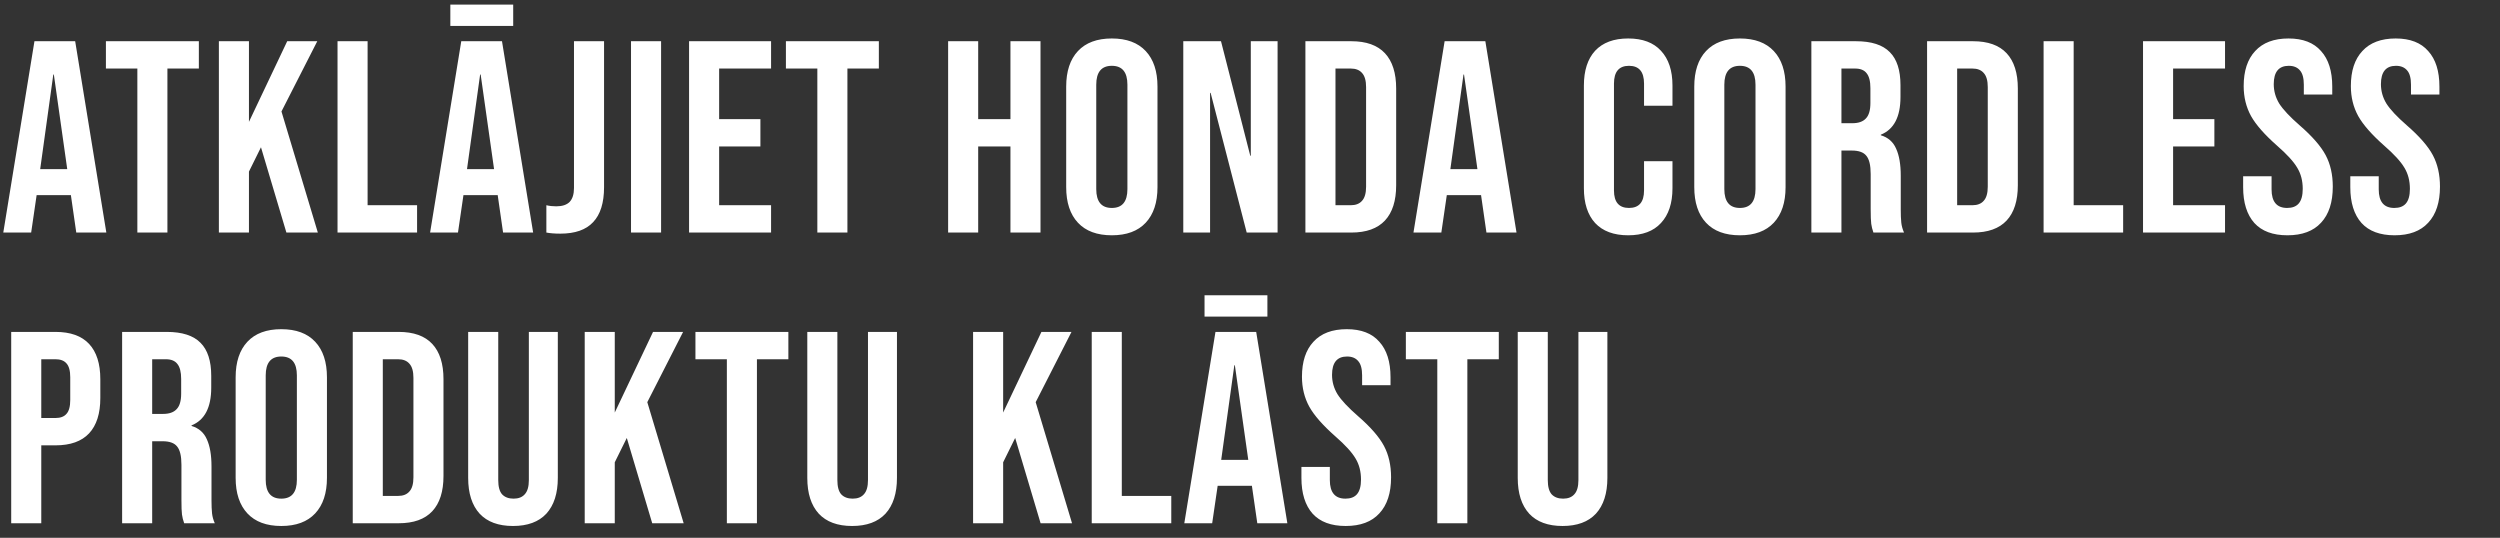 <svg width="172" height="37" viewBox="0 0 172 37" fill="none" xmlns="http://www.w3.org/2000/svg">
<rect x="0" y="0" width="172" height="37" fill="#333333" stroke="none"/>
<path d="M2.37 2.836H5.172L7.316 16H5.247L4.871 13.386V13.424H2.52L2.144 16H0.226L2.37 2.836ZM4.626 11.637L3.705 5.13H3.667L2.765 11.637H4.626ZM9.45 4.716H7.287V2.836H13.681V4.716H11.518V16H9.45V4.716ZM15.059 2.836H17.128V8.383L19.76 2.836H21.829L19.365 7.669L21.867 16H19.704L17.955 10.132L17.128 11.806V16H15.059V2.836ZM23.222 2.836H25.291V14.119H28.695V16H23.222V2.836ZM31.735 2.836H34.537L36.681 16H34.612L34.236 13.386V13.424H31.885L31.509 16H29.591L31.735 2.836ZM33.992 11.637L33.07 5.13H33.032L32.13 11.637H33.992ZM30.983 0.315H35.308V1.782H30.983V0.315ZM38.55 16.075C38.173 16.075 37.854 16.05 37.59 16V14.119C37.791 14.169 38.017 14.195 38.267 14.195C38.681 14.195 38.988 14.094 39.189 13.894C39.39 13.681 39.49 13.361 39.49 12.935V2.836H41.559V12.878C41.559 13.956 41.308 14.759 40.806 15.285C40.317 15.812 39.565 16.075 38.55 16.075ZM43.414 2.836H45.483V16H43.414V2.836ZM47.408 2.836H53.05V4.716H49.477V8.195H52.316V10.076H49.477V14.119H53.05V16H47.408V2.836ZM56.233 4.716H54.071V2.836H60.465V4.716H58.302V16H56.233V4.716ZM65.231 2.836H67.299V8.195H69.519V2.836H71.587V16H69.519V10.076H67.299V16H65.231V2.836ZM76.494 16.188C75.479 16.188 74.701 15.9 74.162 15.323C73.623 14.746 73.354 13.931 73.354 12.878V5.957C73.354 4.904 73.623 4.089 74.162 3.513C74.701 2.936 75.479 2.647 76.494 2.647C77.51 2.647 78.287 2.936 78.826 3.513C79.365 4.089 79.635 4.904 79.635 5.957V12.878C79.635 13.931 79.365 14.746 78.826 15.323C78.287 15.9 77.51 16.188 76.494 16.188ZM76.494 14.307C77.209 14.307 77.566 13.875 77.566 13.01V5.826C77.566 4.961 77.209 4.528 76.494 4.528C75.78 4.528 75.422 4.961 75.422 5.826V13.01C75.422 13.875 75.78 14.307 76.494 14.307ZM81.41 2.836H84.005L86.018 10.715H86.055V2.836H87.898V16H85.773L83.291 6.39H83.253V16H81.41V2.836ZM89.812 2.836H92.971C93.999 2.836 94.77 3.111 95.285 3.663C95.799 4.215 96.056 5.023 96.056 6.089V12.746C96.056 13.812 95.799 14.621 95.285 15.172C94.77 15.724 93.999 16 92.971 16H89.812V2.836ZM92.934 14.119C93.272 14.119 93.529 14.019 93.705 13.819C93.893 13.618 93.987 13.292 93.987 12.841V5.995C93.987 5.544 93.893 5.218 93.705 5.017C93.529 4.816 93.272 4.716 92.934 4.716H91.881V14.119H92.934ZM99.39 2.836H102.192L104.336 16H102.267L101.891 13.386V13.424H99.54L99.164 16H97.246L99.39 2.836ZM101.647 11.637L100.725 5.13H100.688L99.785 11.637H101.647ZM112.019 16.188C111.028 16.188 110.27 15.906 109.743 15.342C109.229 14.778 108.972 13.981 108.972 12.953V5.882C108.972 4.854 109.229 4.058 109.743 3.494C110.27 2.93 111.028 2.647 112.019 2.647C113.009 2.647 113.762 2.93 114.276 3.494C114.802 4.058 115.066 4.854 115.066 5.882V7.274H113.11V5.751C113.11 4.936 112.765 4.528 112.075 4.528C111.386 4.528 111.041 4.936 111.041 5.751V13.104C111.041 13.906 111.386 14.307 112.075 14.307C112.765 14.307 113.11 13.906 113.11 13.104V11.091H115.066V12.953C115.066 13.981 114.802 14.778 114.276 15.342C113.762 15.906 113.009 16.188 112.019 16.188ZM119.706 16.188C118.691 16.188 117.913 15.9 117.374 15.323C116.835 14.746 116.566 13.931 116.566 12.878V5.957C116.566 4.904 116.835 4.089 117.374 3.513C117.913 2.936 118.691 2.647 119.706 2.647C120.722 2.647 121.499 2.936 122.038 3.513C122.577 4.089 122.847 4.904 122.847 5.957V12.878C122.847 13.931 122.577 14.746 122.038 15.323C121.499 15.9 120.722 16.188 119.706 16.188ZM119.706 14.307C120.421 14.307 120.778 13.875 120.778 13.01V5.826C120.778 4.961 120.421 4.528 119.706 4.528C118.992 4.528 118.634 4.961 118.634 5.826V13.01C118.634 13.875 118.992 14.307 119.706 14.307ZM124.622 2.836H127.688C128.753 2.836 129.531 3.086 130.02 3.588C130.509 4.077 130.753 4.835 130.753 5.863V6.672C130.753 8.039 130.302 8.904 129.399 9.267V9.305C129.9 9.455 130.251 9.763 130.452 10.226C130.665 10.69 130.772 11.311 130.772 12.088V14.402C130.772 14.778 130.784 15.085 130.809 15.323C130.834 15.549 130.897 15.774 130.997 16H128.891C128.816 15.787 128.766 15.586 128.741 15.398C128.716 15.21 128.703 14.872 128.703 14.383V11.975C128.703 11.374 128.603 10.954 128.402 10.715C128.214 10.477 127.882 10.358 127.405 10.358H126.691V16H124.622V2.836ZM127.443 8.477C127.857 8.477 128.164 8.371 128.365 8.158C128.578 7.945 128.684 7.587 128.684 7.086V6.07C128.684 5.594 128.597 5.249 128.421 5.036C128.258 4.823 127.995 4.716 127.631 4.716H126.691V8.477H127.443ZM132.583 2.836H135.743C136.771 2.836 137.542 3.111 138.056 3.663C138.57 4.215 138.827 5.023 138.827 6.089V12.746C138.827 13.812 138.57 14.621 138.056 15.172C137.542 15.724 136.771 16 135.743 16H132.583V2.836ZM135.705 14.119C136.044 14.119 136.301 14.019 136.476 13.819C136.664 13.618 136.758 13.292 136.758 12.841V5.995C136.758 5.544 136.664 5.218 136.476 5.017C136.301 4.816 136.044 4.716 135.705 4.716H134.652V14.119H135.705ZM140.599 2.836H142.668V14.119H146.072V16H140.599V2.836ZM147.44 2.836H153.082V4.716H149.509V8.195H152.349V10.076H149.509V14.119H153.082V16H147.44V2.836ZM157.374 16.188C156.371 16.188 155.613 15.906 155.099 15.342C154.585 14.765 154.328 13.944 154.328 12.878V12.126H156.284V13.029C156.284 13.881 156.641 14.307 157.356 14.307C157.707 14.307 157.97 14.207 158.145 14.007C158.334 13.793 158.428 13.455 158.428 12.991C158.428 12.439 158.302 11.957 158.051 11.543C157.801 11.117 157.337 10.609 156.66 10.02C155.807 9.267 155.212 8.59 154.873 7.988C154.535 7.374 154.365 6.685 154.365 5.92C154.365 4.879 154.629 4.077 155.155 3.513C155.682 2.936 156.447 2.647 157.45 2.647C158.44 2.647 159.186 2.936 159.688 3.513C160.202 4.077 160.459 4.892 160.459 5.957V6.503H158.503V5.826C158.503 5.374 158.415 5.048 158.24 4.848C158.064 4.635 157.807 4.528 157.468 4.528C156.779 4.528 156.434 4.948 156.434 5.788C156.434 6.265 156.559 6.71 156.81 7.123C157.074 7.537 157.544 8.039 158.221 8.628C159.086 9.38 159.681 10.063 160.007 10.678C160.333 11.292 160.496 12.013 160.496 12.841C160.496 13.919 160.227 14.746 159.688 15.323C159.161 15.9 158.39 16.188 157.374 16.188ZM164.748 16.188C163.745 16.188 162.986 15.906 162.472 15.342C161.958 14.765 161.701 13.944 161.701 12.878V12.126H163.657V13.029C163.657 13.881 164.014 14.307 164.729 14.307C165.08 14.307 165.343 14.207 165.519 14.007C165.707 13.793 165.801 13.455 165.801 12.991C165.801 12.439 165.676 11.957 165.425 11.543C165.174 11.117 164.71 10.609 164.033 10.02C163.181 9.267 162.585 8.59 162.247 7.988C161.908 7.374 161.739 6.685 161.739 5.92C161.739 4.879 162.002 4.077 162.529 3.513C163.055 2.936 163.82 2.647 164.823 2.647C165.814 2.647 166.56 2.936 167.061 3.513C167.575 4.077 167.832 4.892 167.832 5.957V6.503H165.876V5.826C165.876 5.374 165.788 5.048 165.613 4.848C165.437 4.635 165.18 4.528 164.842 4.528C164.152 4.528 163.808 4.948 163.808 5.788C163.808 6.265 163.933 6.71 164.184 7.123C164.447 7.537 164.917 8.039 165.594 8.628C166.459 9.38 167.055 10.063 167.381 10.678C167.707 11.292 167.87 12.013 167.87 12.841C167.87 13.919 167.6 14.746 167.061 15.323C166.534 15.9 165.763 16.188 164.748 16.188ZM0.771 22.835H3.818C4.846 22.835 5.617 23.111 6.131 23.663C6.645 24.215 6.902 25.023 6.902 26.089V27.387C6.902 28.452 6.645 29.261 6.131 29.813C5.617 30.364 4.846 30.64 3.818 30.64H2.84V36H0.771V22.835ZM3.818 28.759C4.156 28.759 4.407 28.666 4.57 28.477C4.745 28.289 4.833 27.97 4.833 27.518V25.957C4.833 25.506 4.745 25.186 4.57 24.998C4.407 24.81 4.156 24.716 3.818 24.716H2.84V28.759H3.818ZM8.402 22.835H11.467C12.533 22.835 13.31 23.086 13.799 23.588C14.288 24.077 14.533 24.835 14.533 25.863V26.672C14.533 28.039 14.081 28.904 13.178 29.267V29.305C13.68 29.455 14.031 29.763 14.232 30.226C14.445 30.69 14.551 31.311 14.551 32.088V34.401C14.551 34.778 14.564 35.085 14.589 35.323C14.614 35.549 14.677 35.774 14.777 36H12.671C12.595 35.787 12.545 35.586 12.52 35.398C12.495 35.21 12.483 34.872 12.483 34.383V31.975C12.483 31.374 12.382 30.954 12.182 30.715C11.994 30.477 11.661 30.358 11.185 30.358H10.47V36H8.402V22.835ZM11.223 28.477C11.636 28.477 11.944 28.371 12.144 28.158C12.357 27.945 12.464 27.587 12.464 27.086V26.07C12.464 25.594 12.376 25.249 12.2 25.036C12.037 24.823 11.774 24.716 11.411 24.716H10.47V28.477H11.223ZM19.353 36.188C18.337 36.188 17.56 35.9 17.021 35.323C16.482 34.746 16.212 33.931 16.212 32.878V25.957C16.212 24.904 16.482 24.089 17.021 23.513C17.56 22.936 18.337 22.648 19.353 22.648C20.369 22.648 21.146 22.936 21.685 23.513C22.224 24.089 22.494 24.904 22.494 25.957V32.878C22.494 33.931 22.224 34.746 21.685 35.323C21.146 35.9 20.369 36.188 19.353 36.188ZM19.353 34.307C20.068 34.307 20.425 33.875 20.425 33.01V25.826C20.425 24.961 20.068 24.528 19.353 24.528C18.638 24.528 18.281 24.961 18.281 25.826V33.01C18.281 33.875 18.638 34.307 19.353 34.307ZM24.269 22.835H27.428C28.456 22.835 29.227 23.111 29.741 23.663C30.256 24.215 30.512 25.023 30.512 26.089V32.746C30.512 33.812 30.256 34.621 29.741 35.172C29.227 35.724 28.456 36 27.428 36H24.269V22.835ZM27.391 34.119C27.729 34.119 27.986 34.019 28.162 33.819C28.35 33.618 28.444 33.292 28.444 32.84V25.995C28.444 25.544 28.35 25.218 28.162 25.017C27.986 24.817 27.729 24.716 27.391 24.716H26.337V34.119H27.391ZM35.294 36.188C34.291 36.188 33.526 35.906 33 35.342C32.473 34.765 32.21 33.944 32.21 32.878V22.835H34.279V33.029C34.279 33.48 34.366 33.806 34.542 34.007C34.73 34.207 34.993 34.307 35.332 34.307C35.67 34.307 35.927 34.207 36.103 34.007C36.291 33.806 36.385 33.48 36.385 33.029V22.835H38.378V32.878C38.378 33.944 38.115 34.765 37.588 35.342C37.062 35.906 36.297 36.188 35.294 36.188ZM40.228 22.835H42.296V28.383L44.929 22.835H46.998L44.534 27.669L47.036 36H44.873L43.124 30.132L42.296 31.806V36H40.228V22.835ZM50.008 24.716H47.846V22.835H54.24V24.716H52.077V36H50.008V24.716ZM58.626 36.188C57.623 36.188 56.859 35.906 56.332 35.342C55.805 34.765 55.542 33.944 55.542 32.878V22.835H57.611V33.029C57.611 33.48 57.699 33.806 57.874 34.007C58.062 34.207 58.325 34.307 58.664 34.307C59.002 34.307 59.26 34.207 59.435 34.007C59.623 33.806 59.717 33.48 59.717 33.029V22.835H61.711V32.878C61.711 33.944 61.447 34.765 60.921 35.342C60.394 35.906 59.629 36.188 58.626 36.188ZM66.948 22.835H69.017V28.383L71.65 22.835H73.719L71.255 27.669L73.756 36H71.593L69.844 30.132L69.017 31.806V36H66.948V22.835ZM75.111 22.835H77.18V34.119H80.584V36H75.111V22.835ZM83.624 22.835H86.426L88.57 36H86.502L86.125 33.386V33.423H83.775L83.398 36H81.48L83.624 22.835ZM85.881 31.637L84.959 25.13H84.922L84.019 31.637H85.881ZM82.872 20.316H87.197V21.782H82.872V20.316ZM92.584 36.188C91.581 36.188 90.823 35.906 90.309 35.342C89.795 34.765 89.538 33.944 89.538 32.878V32.126H91.493V33.029C91.493 33.881 91.851 34.307 92.565 34.307C92.916 34.307 93.18 34.207 93.355 34.007C93.543 33.793 93.637 33.455 93.637 32.991C93.637 32.439 93.512 31.957 93.261 31.543C93.01 31.117 92.547 30.609 91.87 30.02C91.017 29.267 90.421 28.59 90.083 27.988C89.745 27.374 89.575 26.685 89.575 25.92C89.575 24.879 89.838 24.077 90.365 23.513C90.892 22.936 91.656 22.648 92.659 22.648C93.65 22.648 94.396 22.936 94.897 23.513C95.412 24.077 95.668 24.892 95.668 25.957V26.503H93.713V25.826C93.713 25.374 93.625 25.048 93.449 24.848C93.274 24.635 93.017 24.528 92.678 24.528C91.989 24.528 91.644 24.948 91.644 25.788C91.644 26.265 91.769 26.71 92.02 27.123C92.283 27.537 92.754 28.039 93.43 28.628C94.296 29.38 94.891 30.064 95.217 30.678C95.543 31.292 95.706 32.013 95.706 32.84C95.706 33.919 95.437 34.746 94.897 35.323C94.371 35.9 93.6 36.188 92.584 36.188ZM98.886 24.716H96.723V22.835H103.117V24.716H100.954V36H98.886V24.716ZM107.504 36.188C106.501 36.188 105.736 35.906 105.21 35.342C104.683 34.765 104.42 33.944 104.42 32.878V22.835H106.488V33.029C106.488 33.48 106.576 33.806 106.752 34.007C106.94 34.207 107.203 34.307 107.542 34.307C107.88 34.307 108.137 34.207 108.313 34.007C108.501 33.806 108.595 33.48 108.595 33.029V22.835H110.588V32.878C110.588 33.944 110.325 34.765 109.798 35.342C109.272 35.906 108.507 36.188 107.504 36.188Z" fill="white"/>
</svg>
